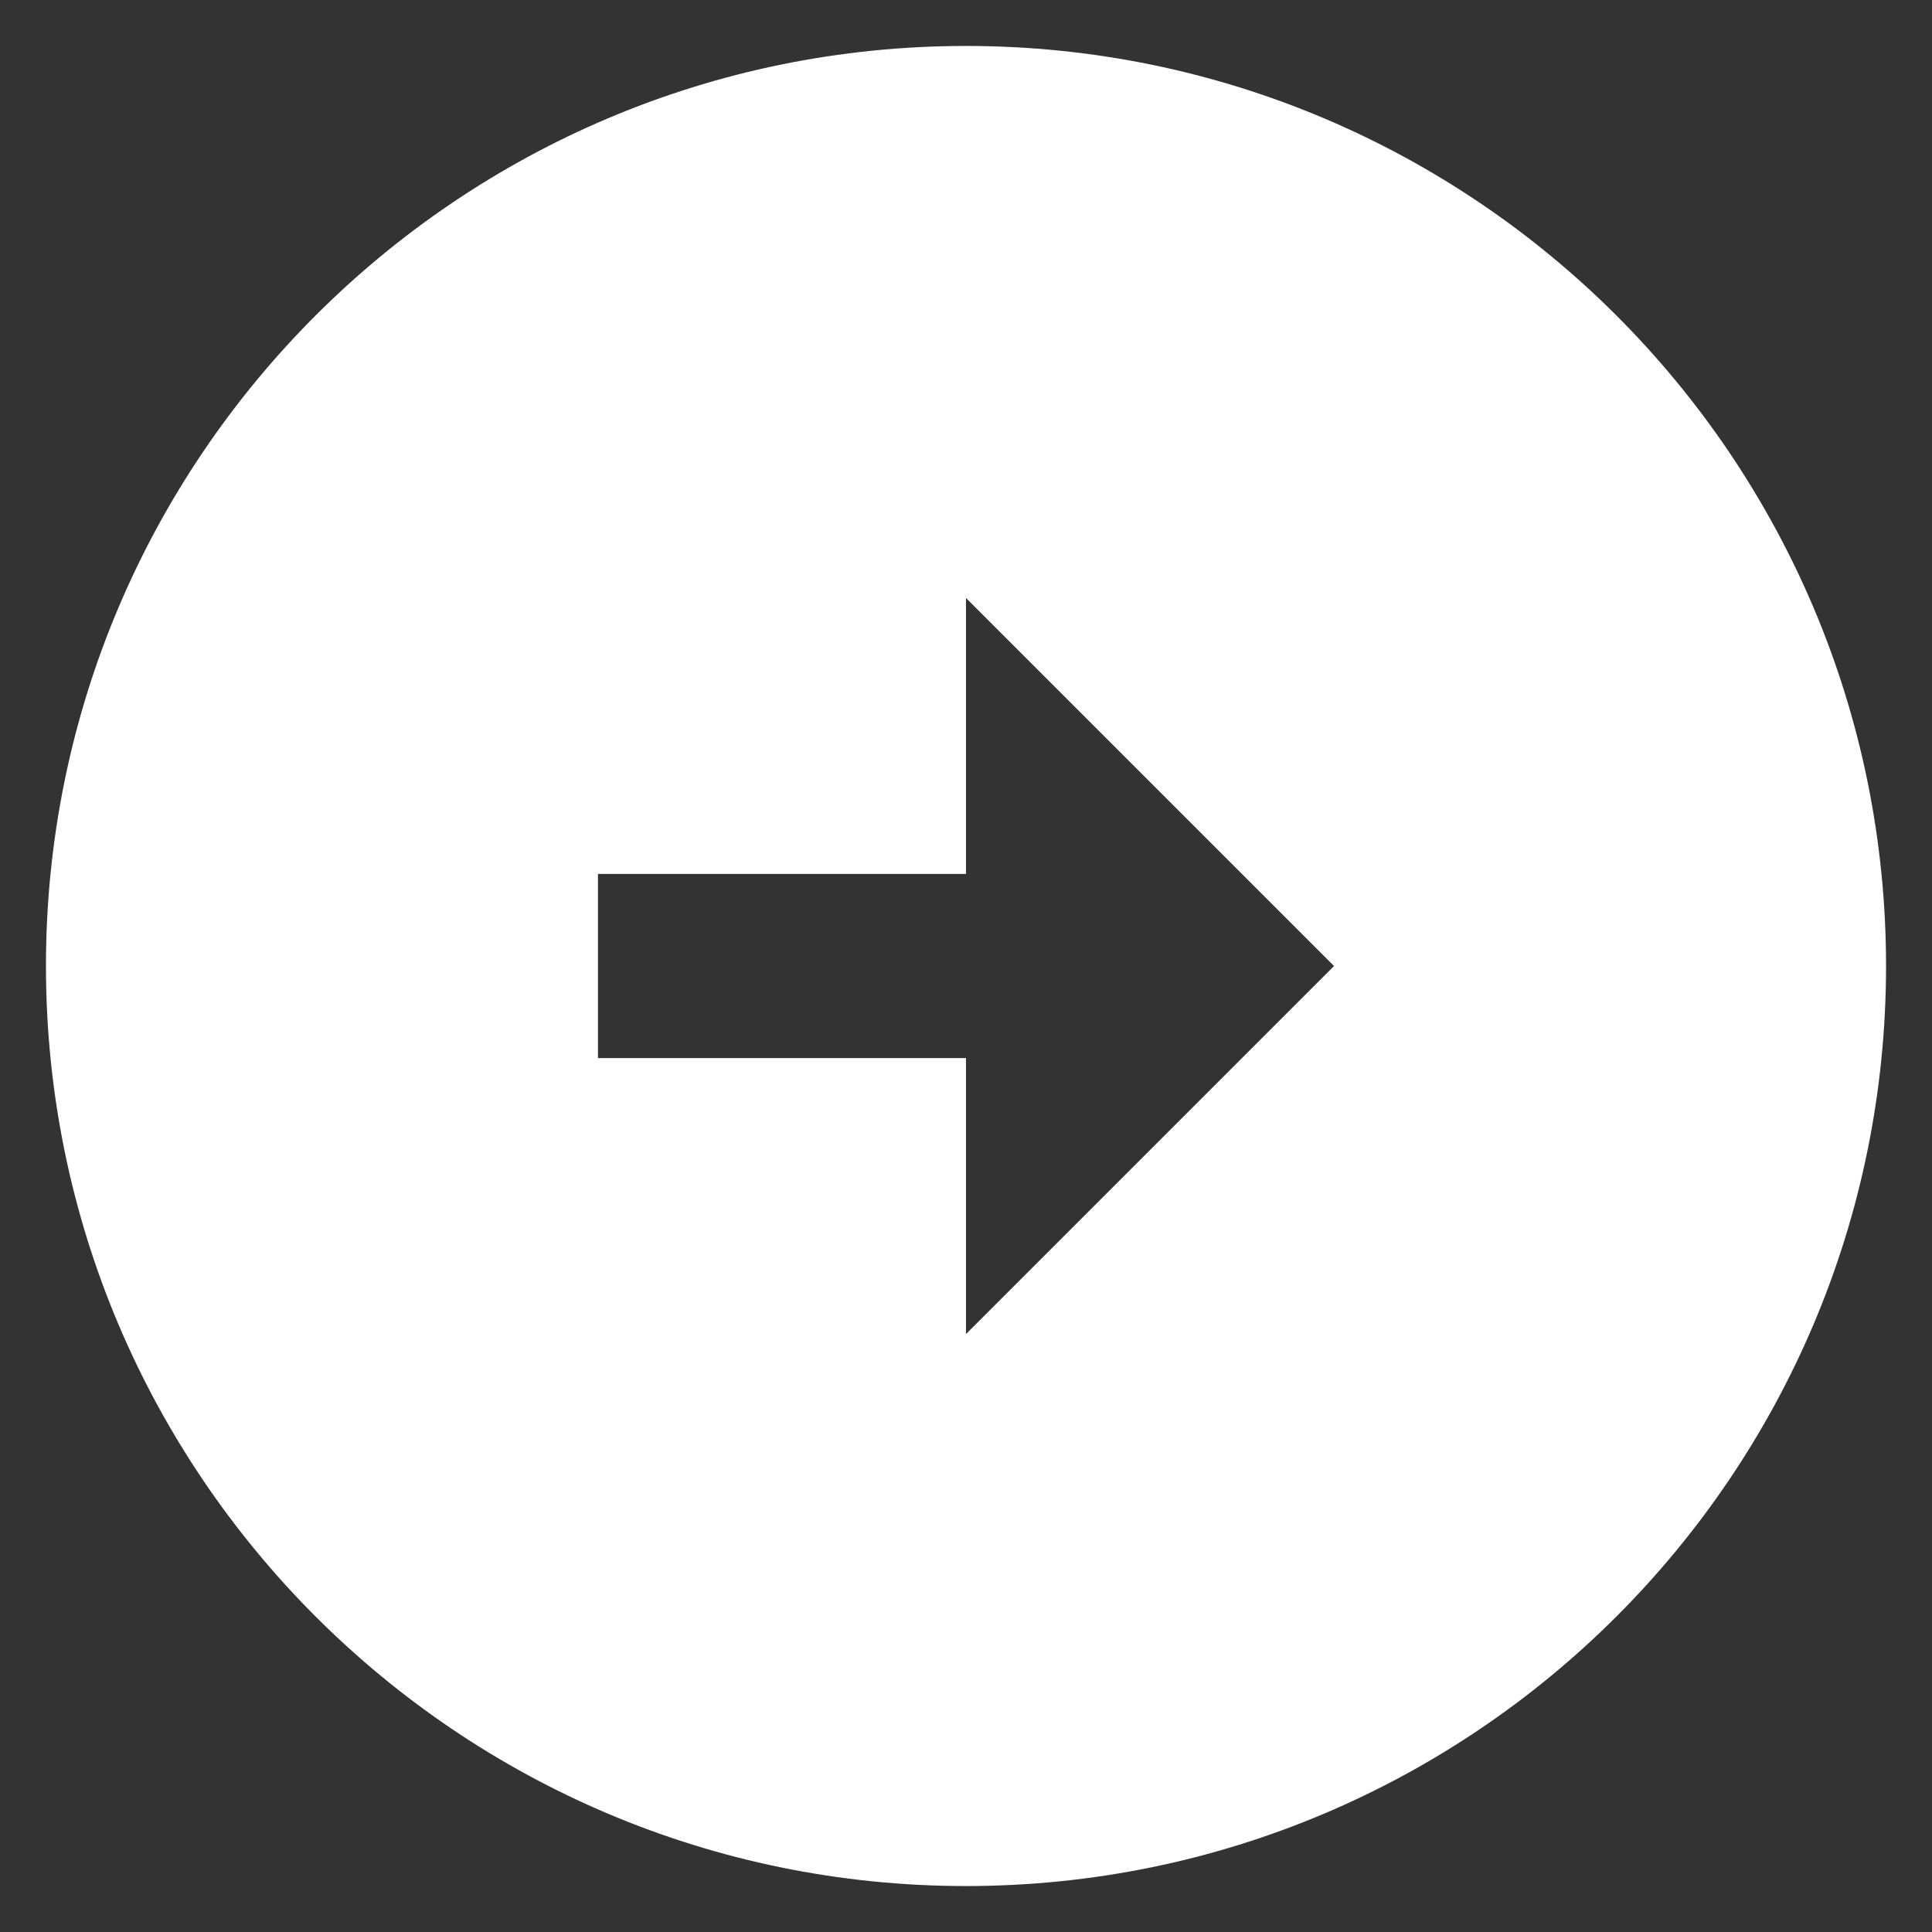 <svg width="14" height="14" viewBox="0 0 14 14" fill="none" xmlns="http://www.w3.org/2000/svg">
<rect x="0" y="0" width="14" height="14" fill="#333333" stroke="none"/>
<path d="M13.667 7C13.667 10.68 10.68 13.667 7 13.667C3.32 13.667 0.333 10.68 0.333 7C0.333 3.32 3.32 0.333 7 0.333C10.68 0.333 13.667 3.32 13.667 7ZM7 7.667L7 9.667L9.667 7L7 4.333L7 6.333L4.333 6.333L4.333 7.667L7 7.667Z" fill="white"/>
</svg>

